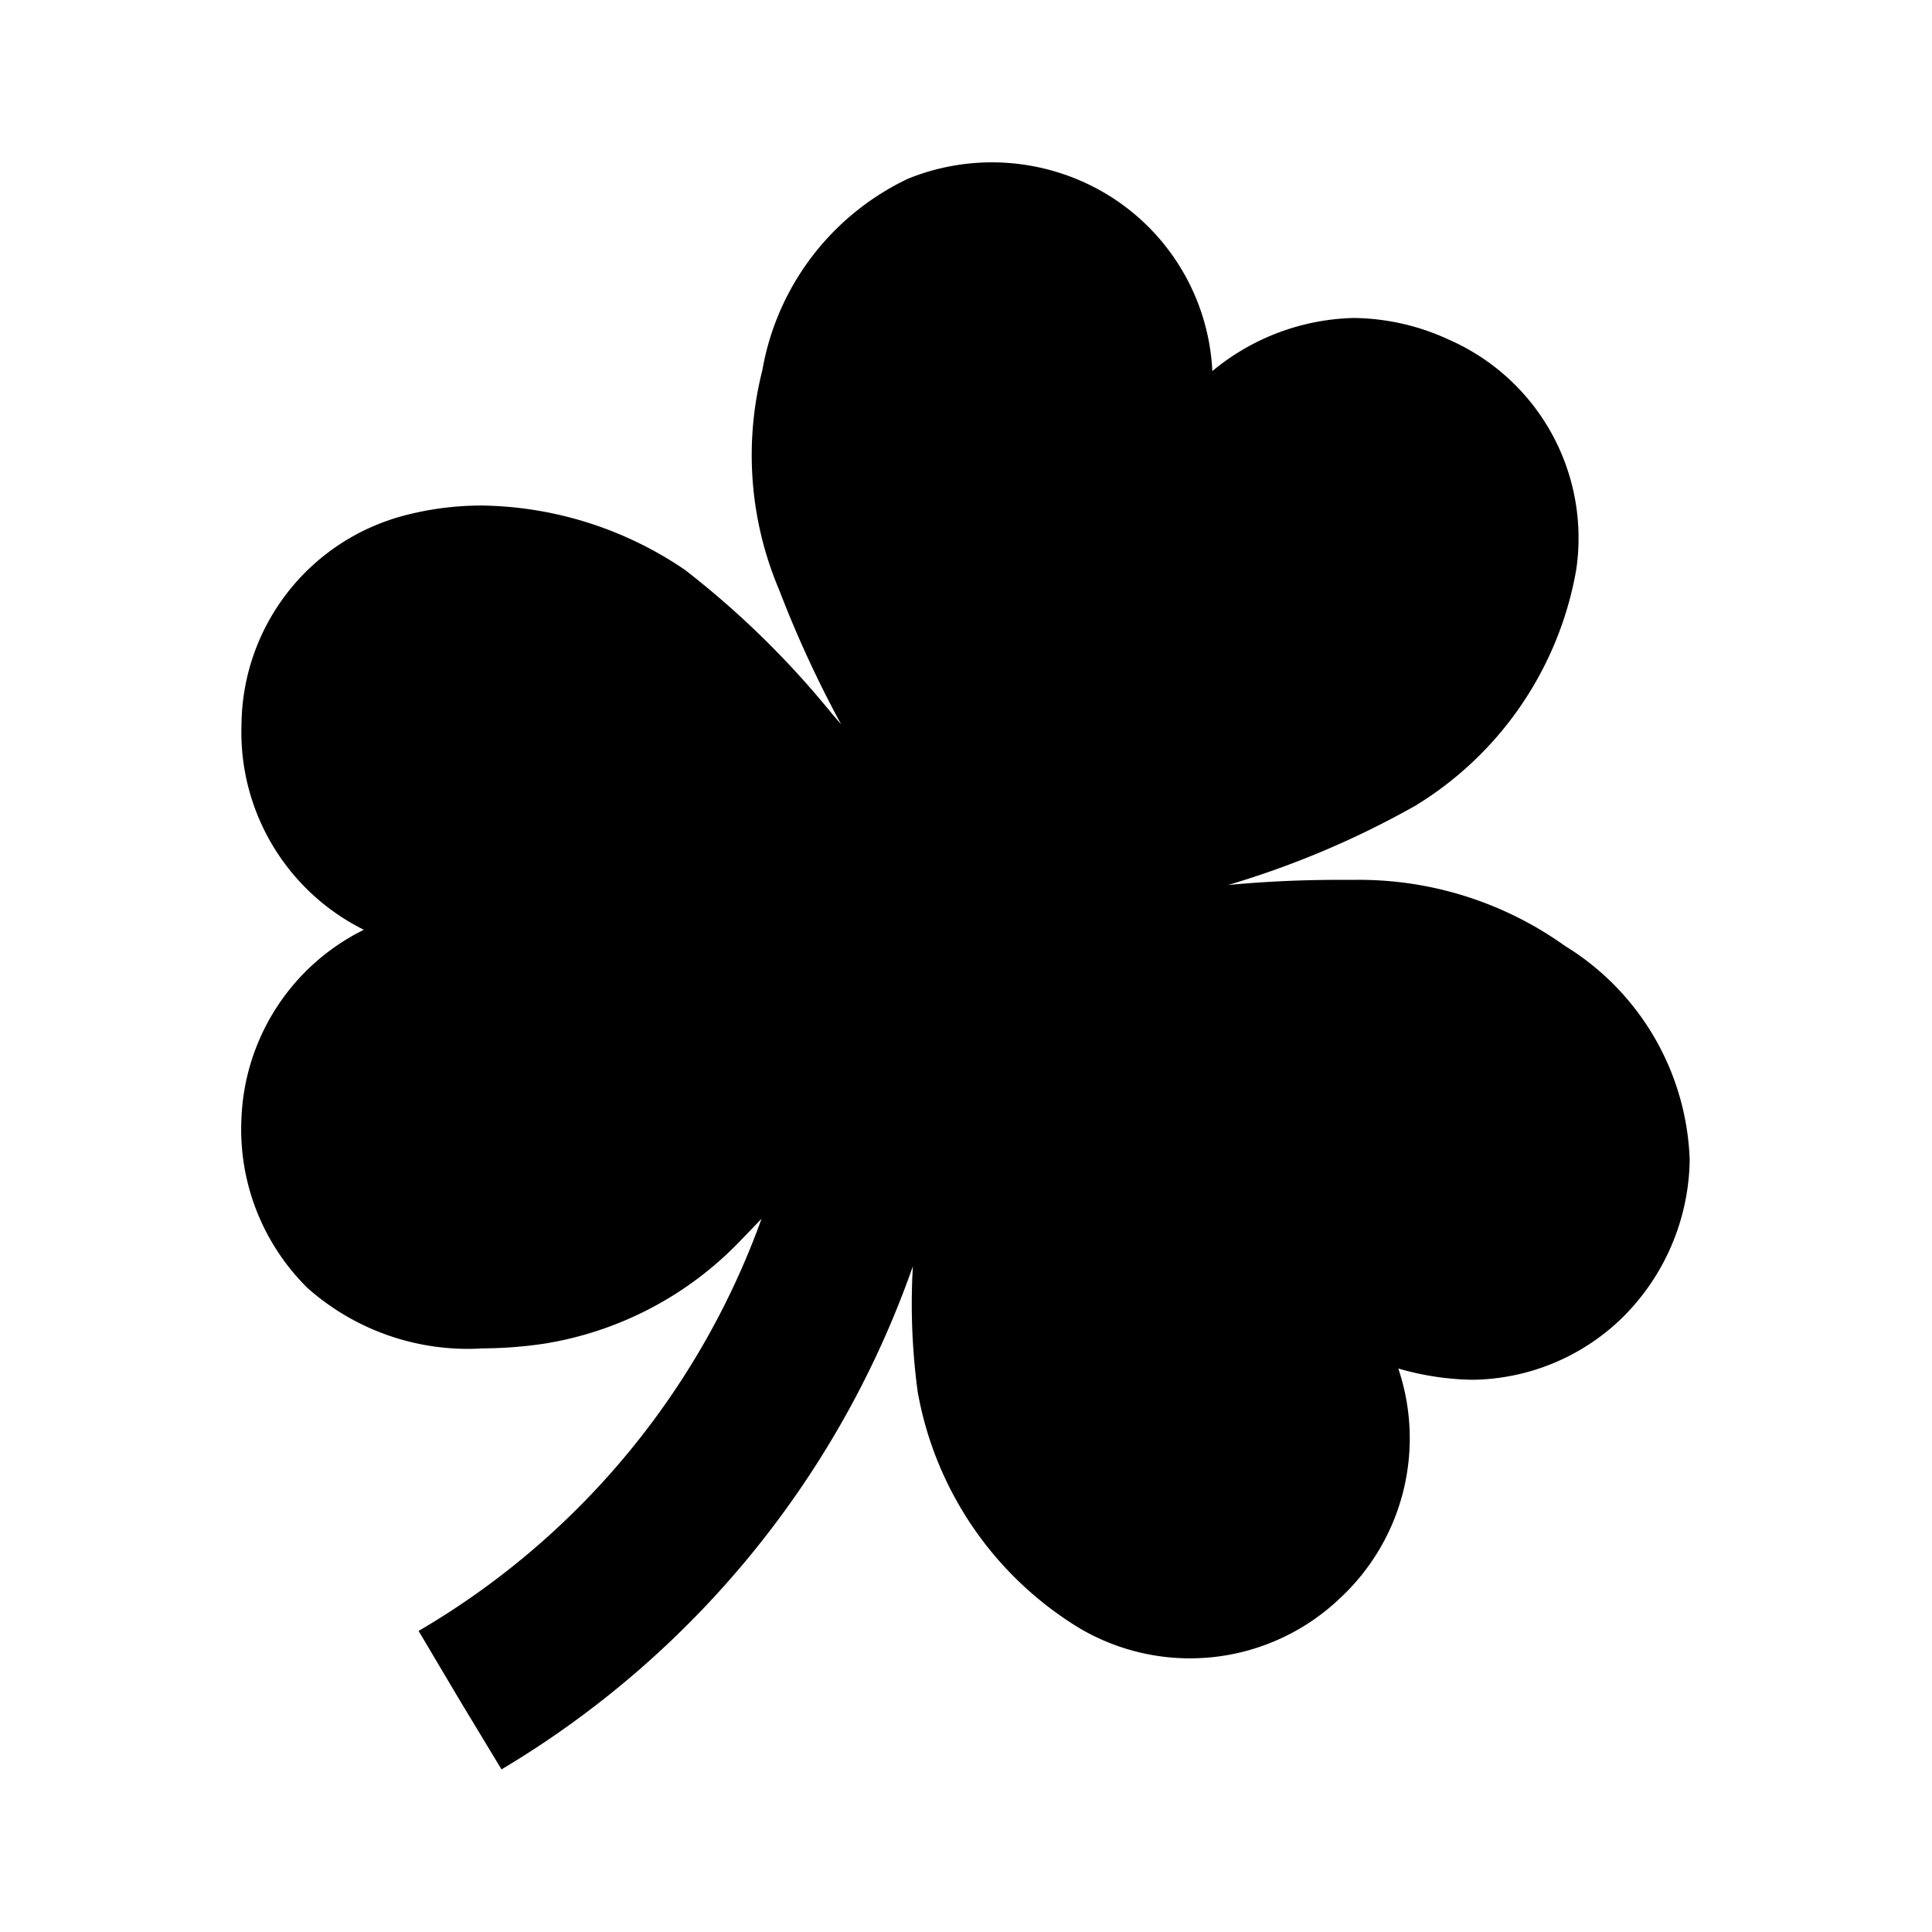 <svg xmlns="http://www.w3.org/2000/svg" viewBox="0 0 24 24"><defs><style>.cls-1{fill:none;}</style></defs><title>SI#Lottery</title><g id="base"><path d="M19.44,11.75a4.4,4.4,0,0,0-2.62-.82h-.24a14.72,14.72,0,0,0-1.49.08l.11,0a11.19,11.19,0,0,0,2.38-1,4.3,4.3,0,0,0,2-2.93A2.69,2.69,0,0,0,18,4.22h0a2.88,2.88,0,0,0-1.18-.27,2.85,2.85,0,0,0-1.76.66,2.72,2.72,0,0,0-1.56-2.33h0a2.77,2.77,0,0,0-2.22-.06A3.25,3.25,0,0,0,9.47,4.6a4.28,4.28,0,0,0,.21,2.73A13.91,13.91,0,0,0,10.45,9l-.12-.14A11.13,11.13,0,0,0,8.51,7.08,4.59,4.59,0,0,0,6,6.28a3.77,3.77,0,0,0-1,.13A2.71,2.71,0,0,0,3,9H3a2.74,2.74,0,0,0,1.52,2.55A2.73,2.73,0,0,0,3,13.88v0A2.77,2.77,0,0,0,3.82,16,3,3,0,0,0,6,16.75H6a5.3,5.3,0,0,0,.77-.06,4.32,4.32,0,0,0,2.43-1.28l.26-.27A9.76,9.76,0,0,1,5.2,20.26l.51.86h0l.52.86a11.83,11.83,0,0,0,5.11-6.25,8.12,8.12,0,0,0,.06,1.56,4.32,4.32,0,0,0,2,2.93,2.7,2.7,0,0,0,3.25-.37h0A2.71,2.71,0,0,0,17.37,17a3.47,3.47,0,0,0,.92.14h0a2.71,2.71,0,0,0,1.82-.73h0a2.81,2.81,0,0,0,.88-2A3.25,3.25,0,0,0,19.44,11.75Z"/><rect class="cls-1" width="24" height="24"/></g></svg>